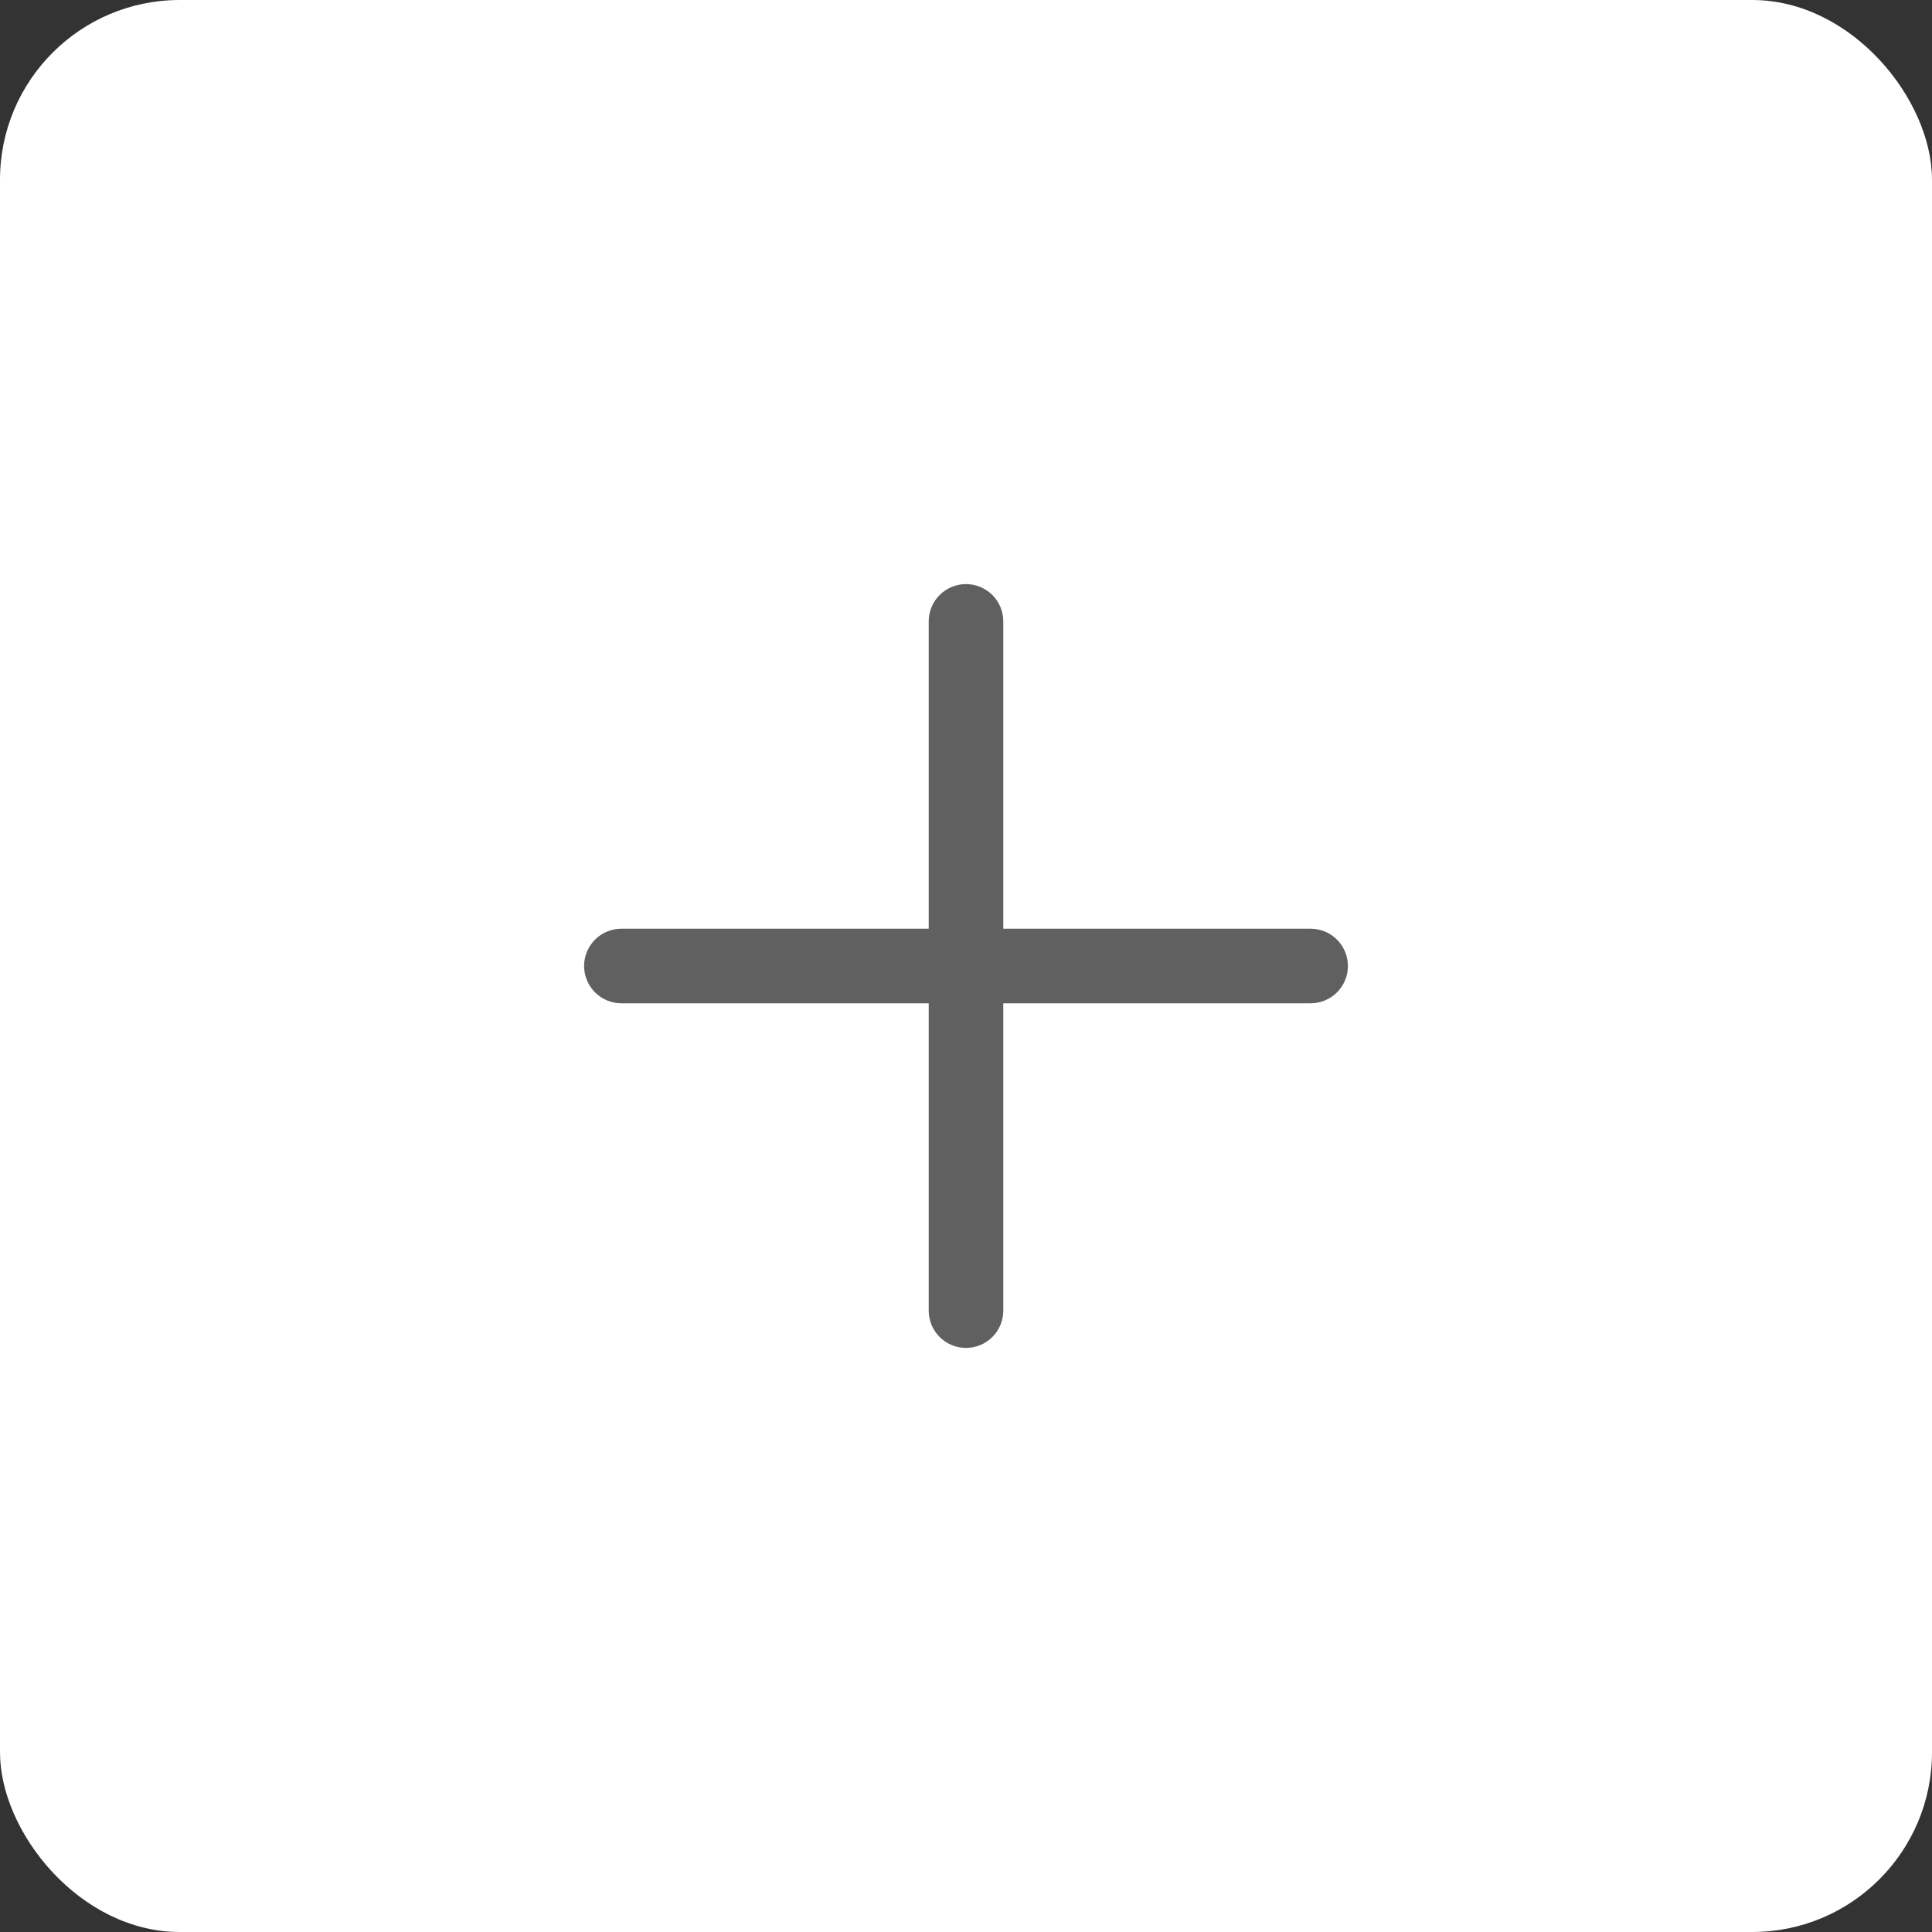 <svg width="43" height="43" viewBox="0 0 43 43" fill="none" xmlns="http://www.w3.org/2000/svg">
<rect x="0" y="0" width="43" height="43" fill="#333333" stroke="none"/>
<rect width="43" height="43" rx="4" fill="white"/>
<path d="M21.5 30C21.28 30 21.069 29.913 20.913 29.757C20.757 29.601 20.67 29.39 20.67 29.17V13.83C20.67 13.61 20.757 13.399 20.913 13.243C21.069 13.088 21.28 13 21.5 13C21.72 13 21.931 13.088 22.087 13.243C22.243 13.399 22.33 13.61 22.33 13.83V29.17C22.33 29.39 22.243 29.601 22.087 29.757C21.931 29.913 21.72 30 21.5 30Z" fill="#606060"/>
<path d="M29.17 22.33H13.83C13.61 22.33 13.399 22.243 13.243 22.087C13.088 21.931 13 21.72 13 21.5C13 21.28 13.088 21.069 13.243 20.913C13.399 20.757 13.61 20.67 13.83 20.67H29.17C29.39 20.67 29.601 20.757 29.757 20.913C29.913 21.069 30 21.28 30 21.5C30 21.72 29.913 21.931 29.757 22.087C29.601 22.243 29.39 22.33 29.17 22.33Z" fill="#606060"/>
</svg>
